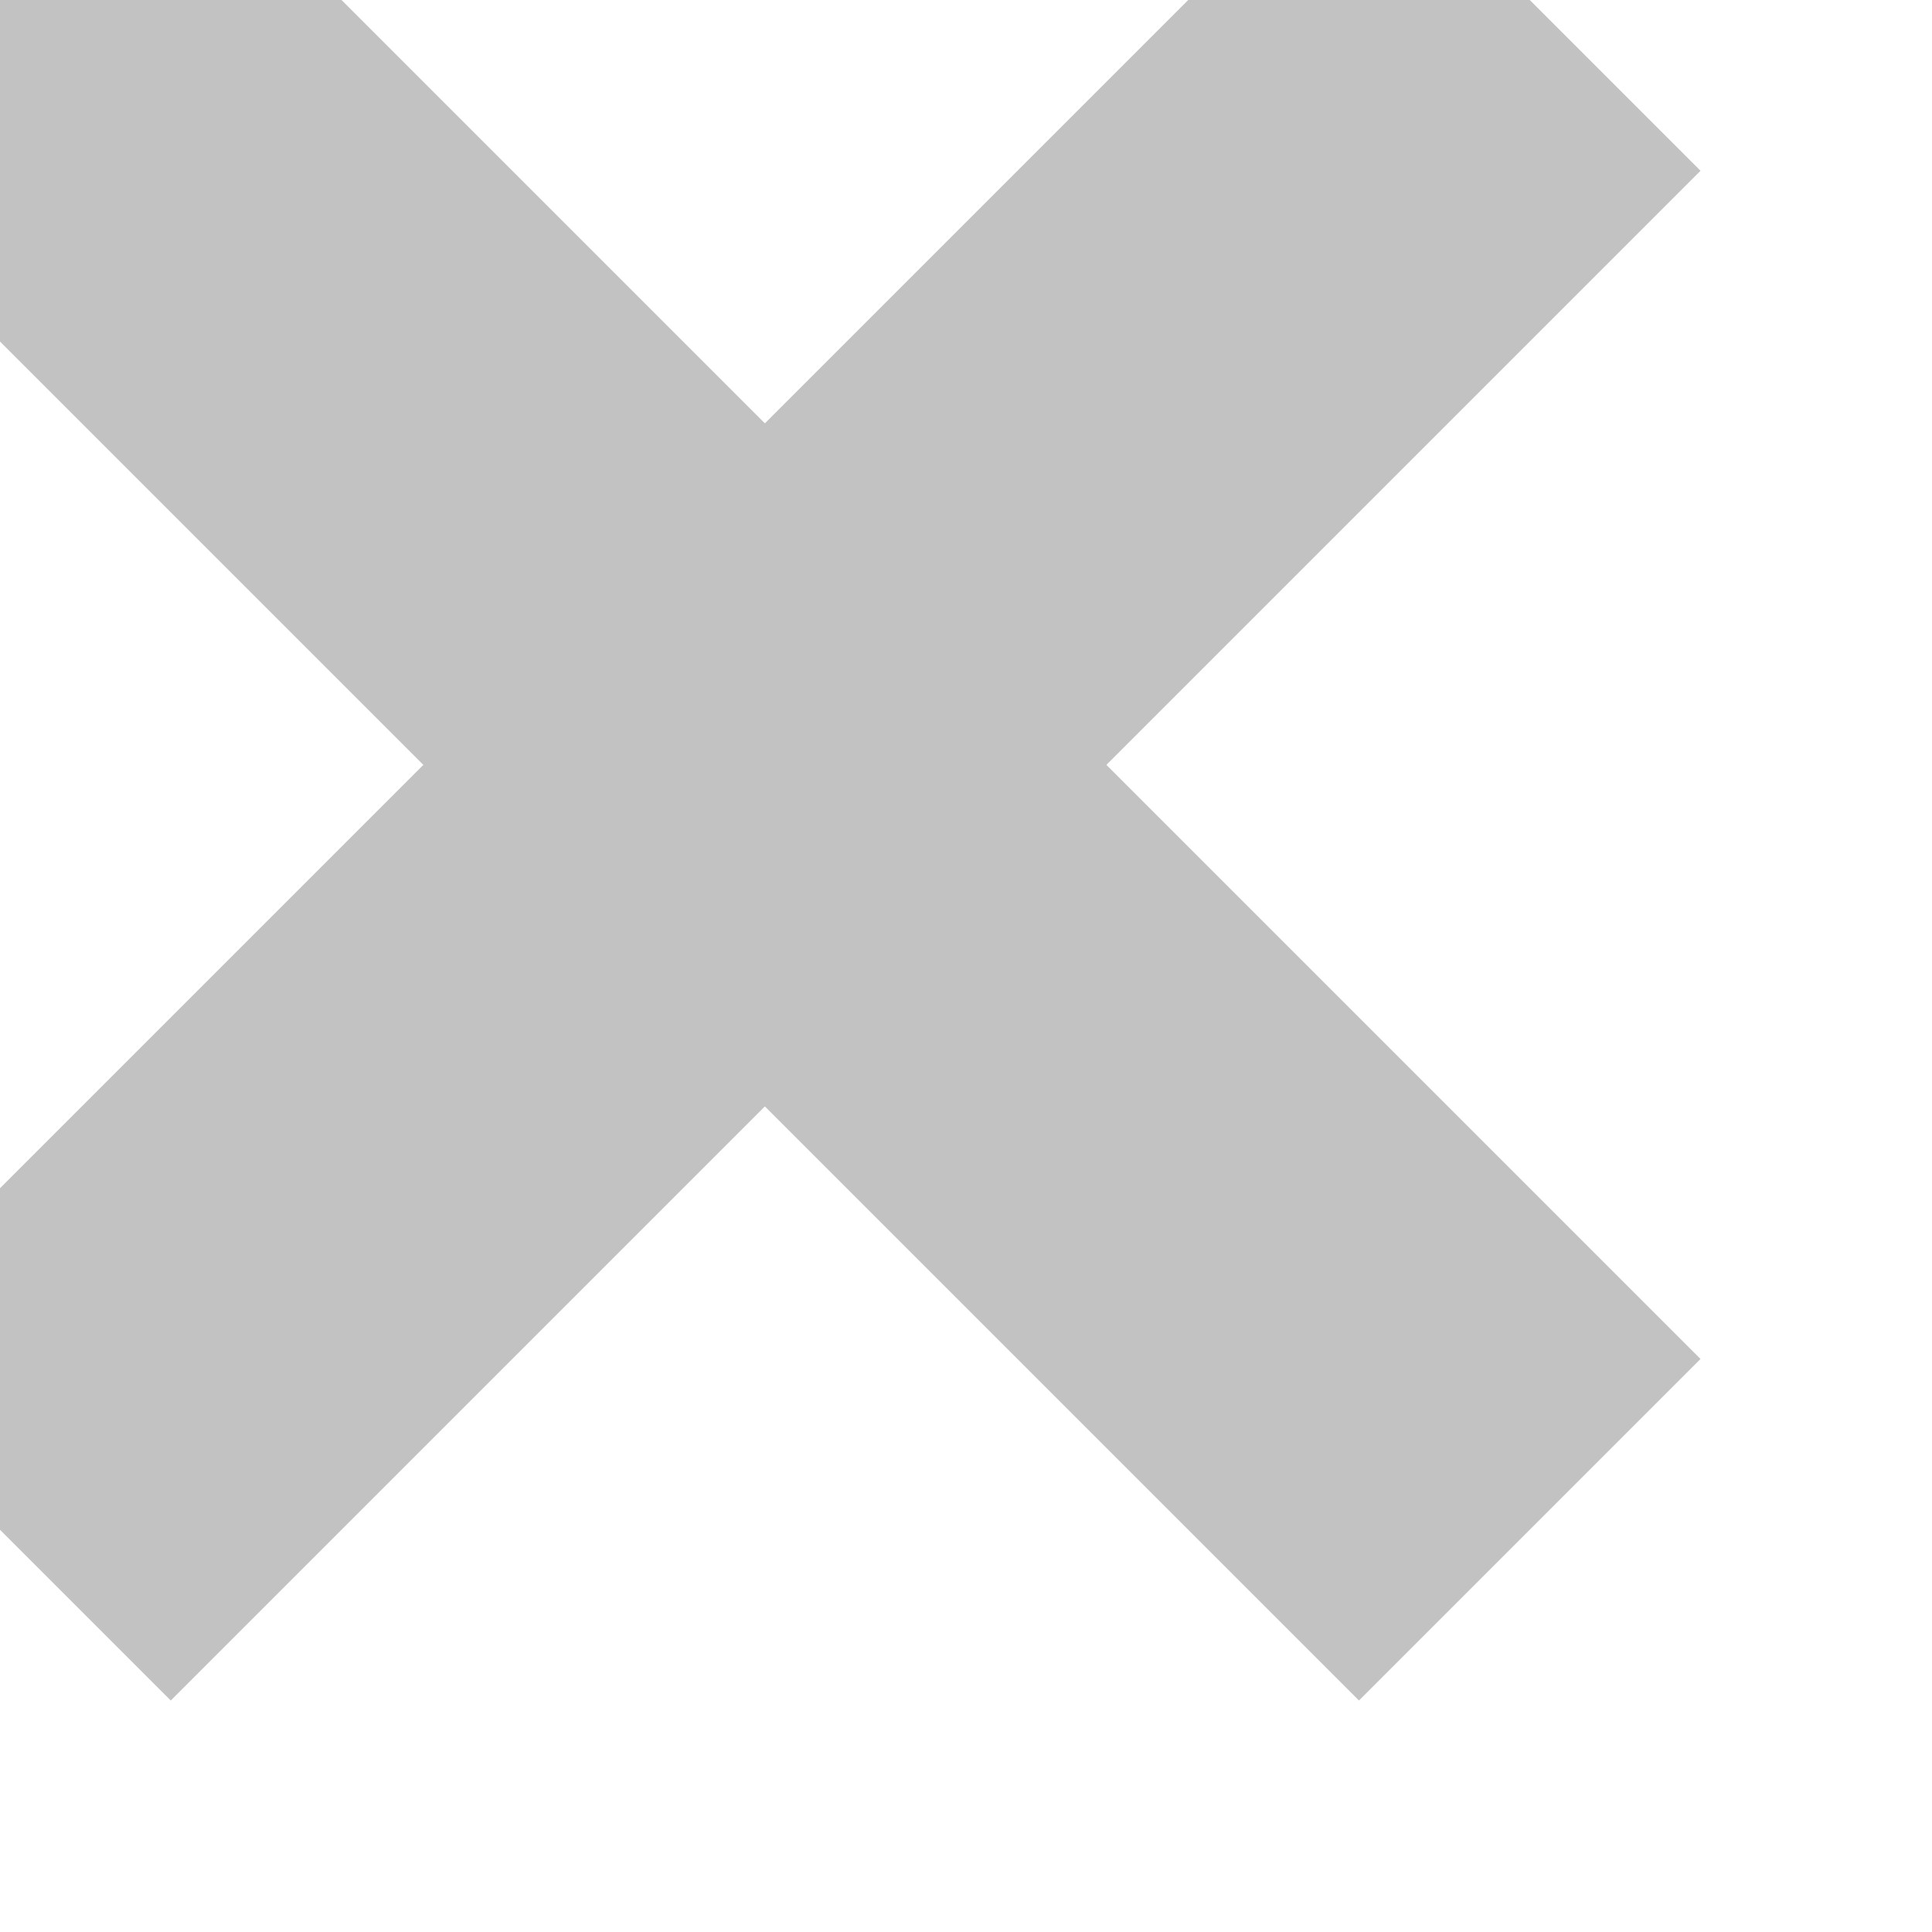 <?xml version="1.0" encoding="UTF-8"?>
<svg width="10px" height="10px" viewBox="0 0 10 10" version="1.1" xmlns="http://www.w3.org/2000/svg" xmlns:xlink="http://www.w3.org/1999/xlink">
    <!-- Generator: Sketch 52.6 (67491) - http://www.bohemiancoding.com/sketch -->
    <title>close modal</title>
    <desc>Created with Sketch.</desc>
    <g id="UGC-Updates-2019" stroke="none" stroke-width="1" fill="none" fill-rule="evenodd">
        <g id="3.1---App-Editor---Review-modal" stroke="#C2C2C2" stroke-width="2.5">
            <g id="close-modal">
                <path d="M0,7.918 L7.918,0" id="Path-2"></path>
                <path d="M0,7.918 L7.918,0" id="Path-2" transform="translate(3.959, 3.959) rotate(-90) translate(-3.959, -3.959) "></path>
            </g>
        </g>
    </g>
</svg>